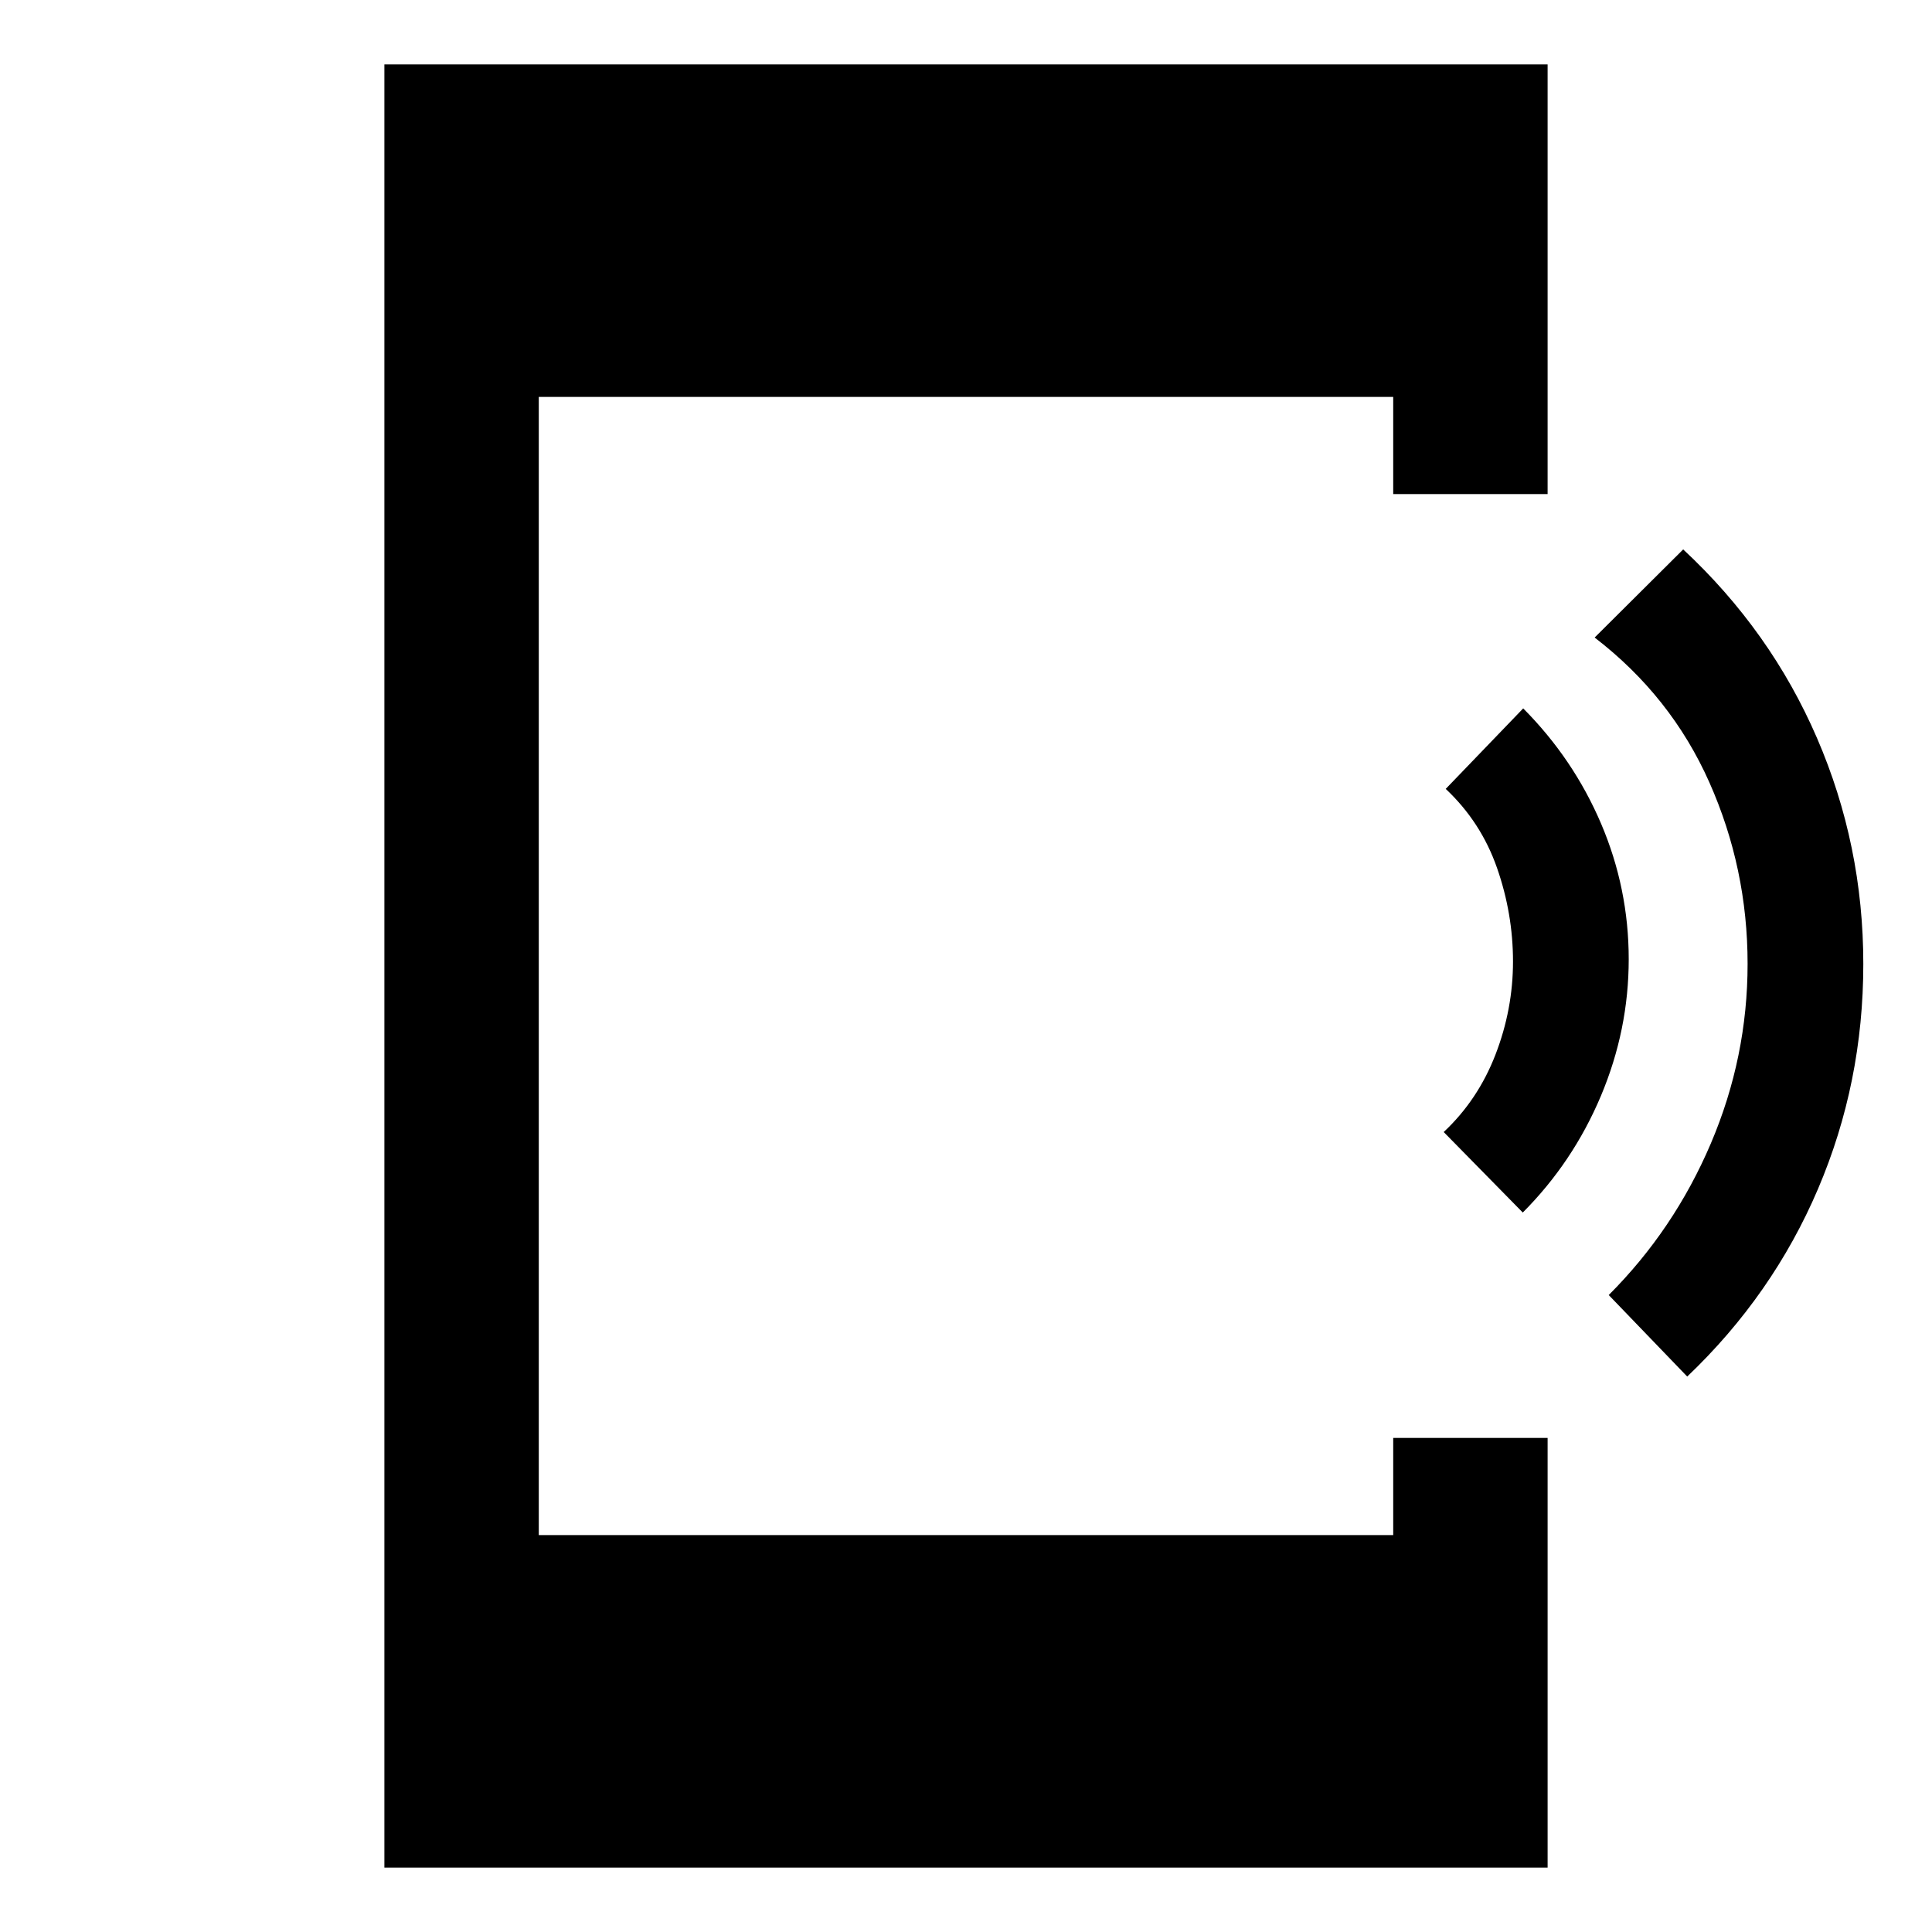 <svg xmlns="http://www.w3.org/2000/svg" height="48" viewBox="0 -960 960 960" width="48"><path d="m756.66-357.5-39.29-40q17-15.93 25.72-38.46 8.71-22.53 8.71-46.29 0-23.76-7.96-46.54-7.97-22.78-25.47-39.21l38.5-40q25 25.14 38.72 57.32 13.71 32.18 13.71 67.31t-13.85 68q-13.86 32.87-38.79 57.87Zm81.71 81.5-39-40.5q32.5-32.5 50.75-75.35 18.25-42.86 18.25-89.25 0-47.4-19-90.15-19-42.75-57-71.96l44-43.79q43.5 40.5 66.5 93.75t23 112.25q0 59-22.5 111.75t-65 93.25ZM191-32v-896h578v213.5h-76.72v-48.28H267.72v565.56h424.56v-48.28H769V-32H191Z"/></svg>